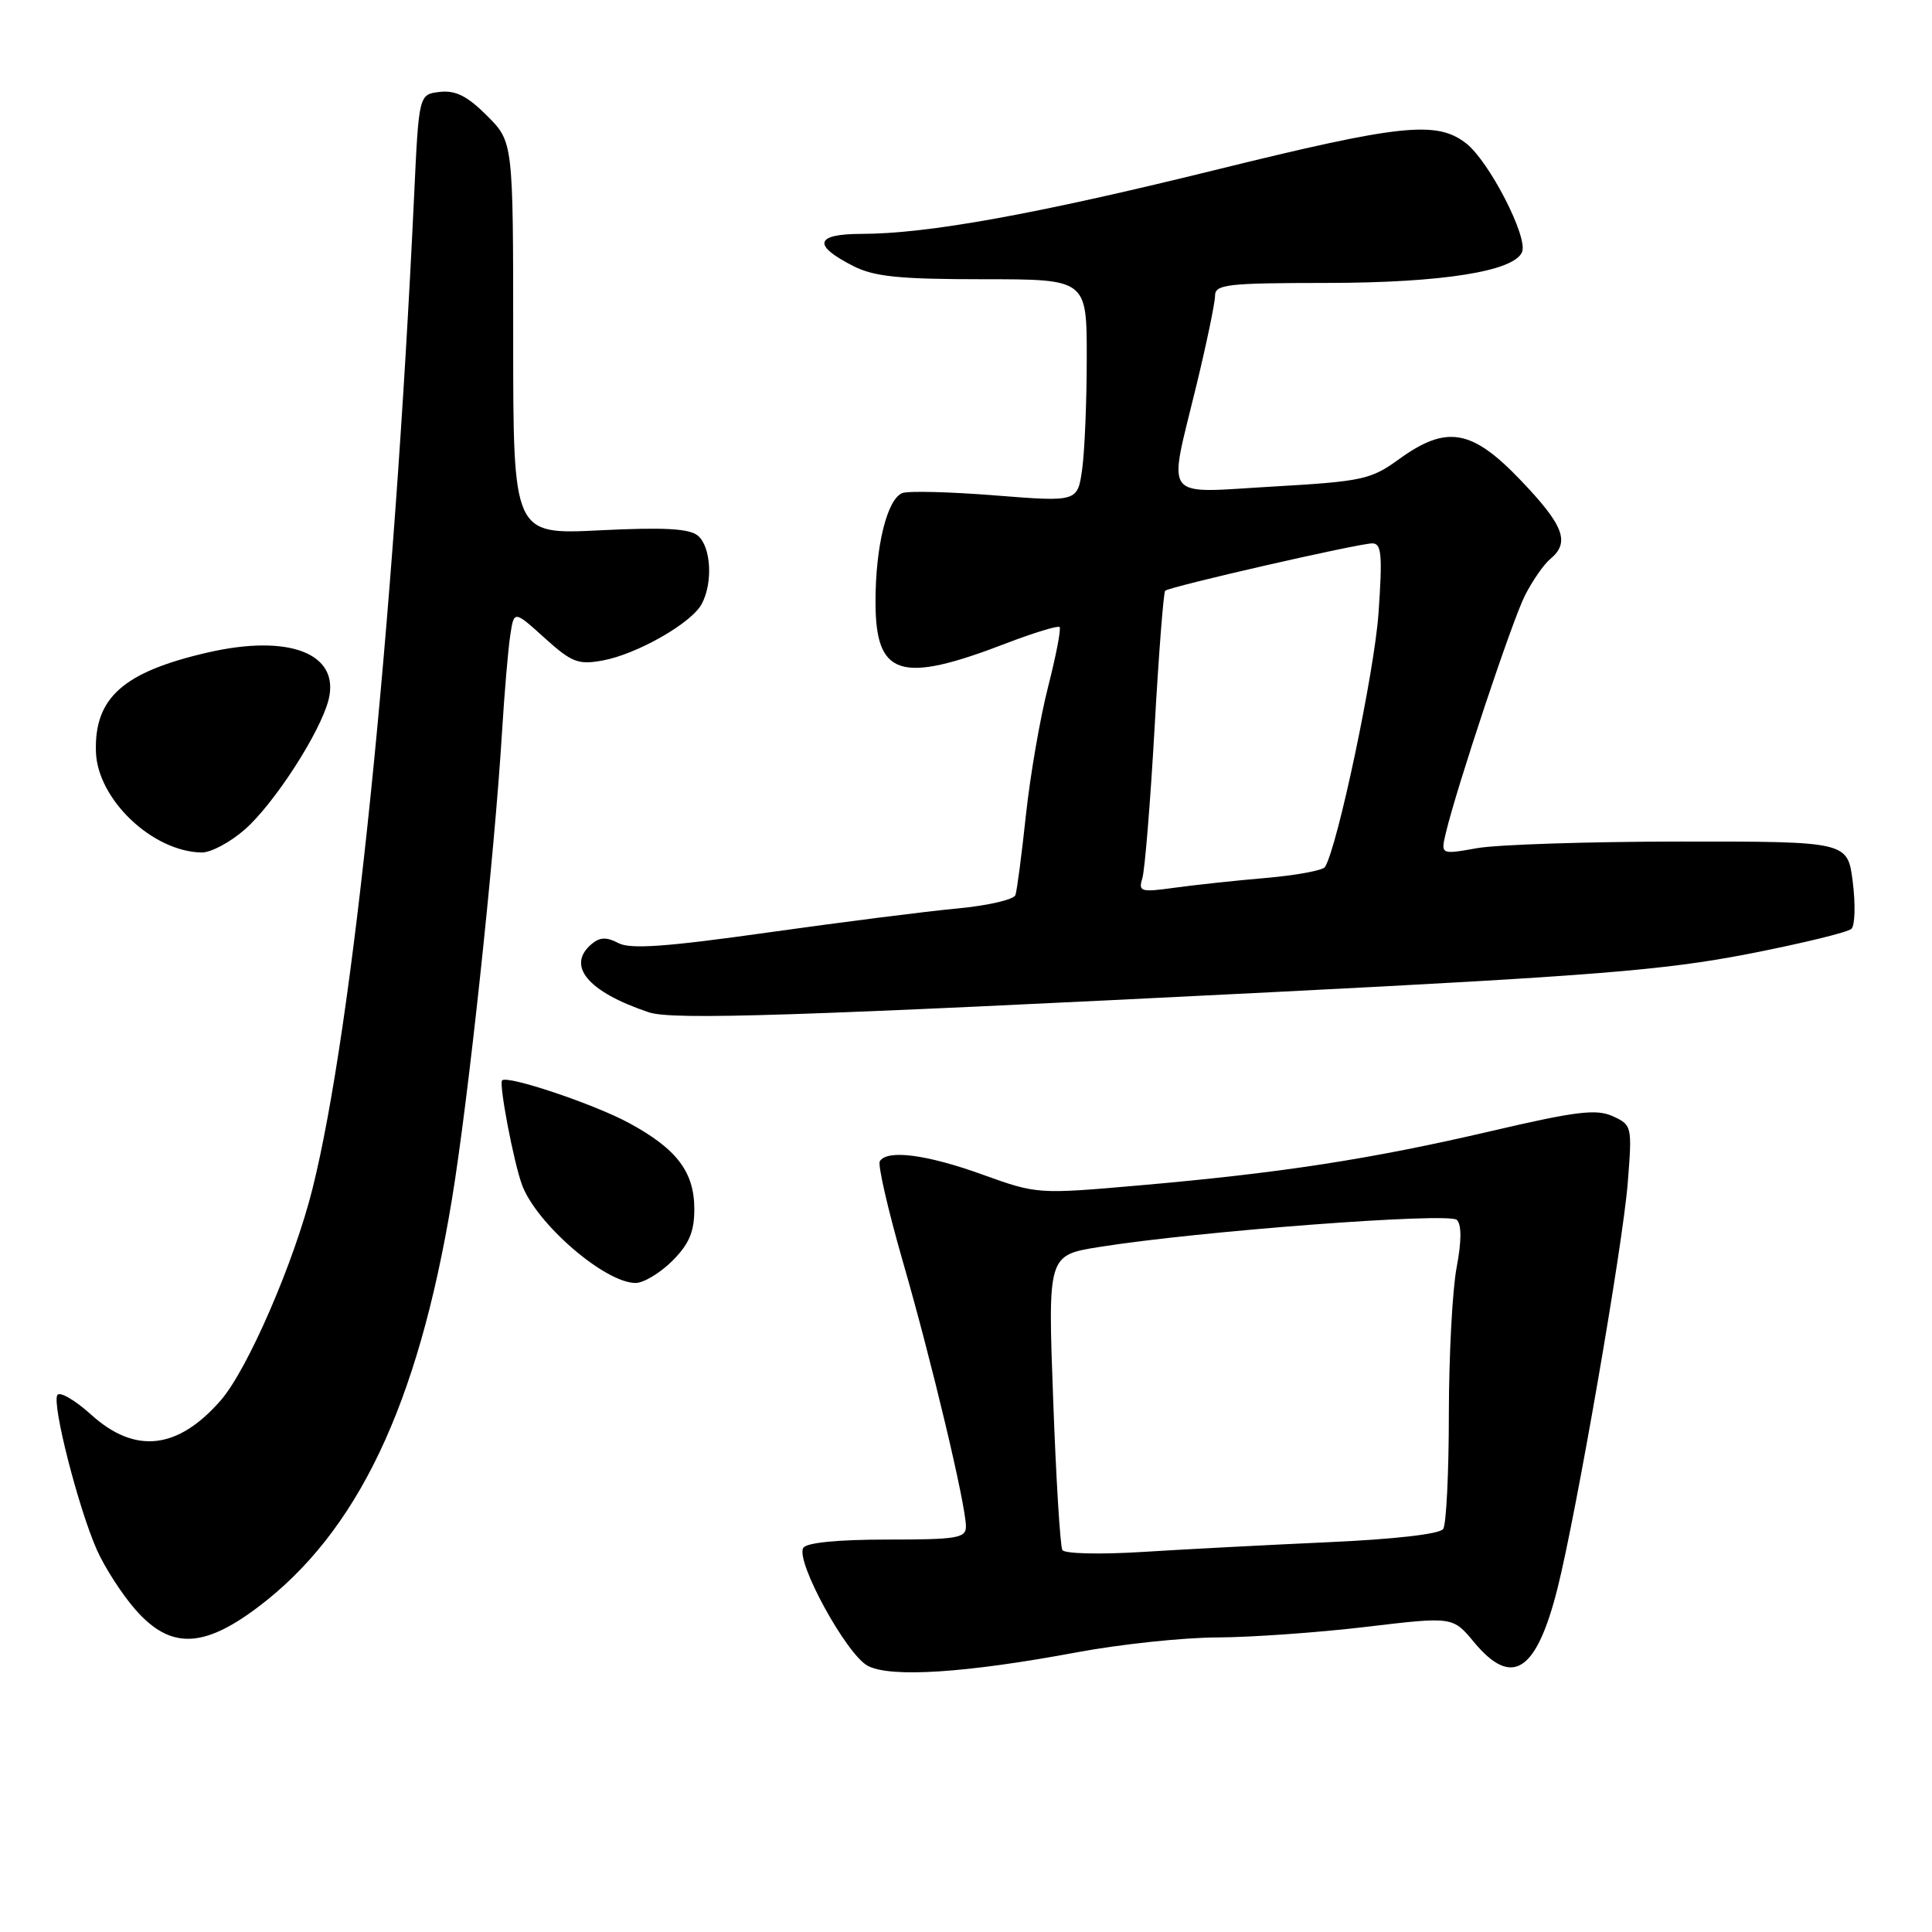 <?xml version="1.0" encoding="UTF-8" standalone="no"?>
<!DOCTYPE svg PUBLIC "-//W3C//DTD SVG 1.1//EN" "http://www.w3.org/Graphics/SVG/1.1/DTD/svg11.dtd" >
<svg xmlns="http://www.w3.org/2000/svg" xmlns:xlink="http://www.w3.org/1999/xlink" version="1.1" viewBox="0 0 256 256">
 <g >
 <path fill="currentColor"
d=" M 142.80 218.92 C 148.47 217.87 156.79 216.98 161.30 216.97 C 165.81 216.95 174.68 216.32 181.00 215.57 C 192.50 214.20 192.50 214.20 195.32 217.60 C 200.35 223.65 203.57 221.58 206.37 210.50 C 208.85 200.66 215.02 165.09 215.68 156.79 C 216.28 149.21 216.25 149.07 213.69 147.90 C 211.52 146.92 208.85 147.24 197.48 149.90 C 181.59 153.60 169.72 155.43 150.97 157.07 C 137.48 158.25 137.42 158.24 130.16 155.63 C 122.79 152.97 117.56 152.29 116.58 153.87 C 116.29 154.34 117.66 160.30 119.62 167.12 C 123.45 180.37 127.98 199.38 127.99 202.25 C 128.00 203.81 126.84 204.00 117.56 204.00 C 111.03 204.00 106.86 204.41 106.44 205.10 C 105.37 206.83 112.18 219.28 115.00 220.74 C 118.06 222.33 128.04 221.68 142.80 218.92 Z  M 34.12 213.00 C 47.34 203.07 55.37 186.23 59.87 159.00 C 62.03 145.98 65.52 113.39 66.52 97.00 C 66.84 91.78 67.33 86.01 67.61 84.19 C 68.11 80.87 68.11 80.87 72.16 84.53 C 75.76 87.78 76.61 88.11 79.85 87.52 C 84.40 86.69 91.63 82.57 92.98 80.03 C 94.49 77.22 94.22 72.43 92.47 70.98 C 91.34 70.03 87.97 69.85 79.47 70.27 C 68.00 70.84 68.00 70.84 68.00 44.82 C 68.00 18.80 68.00 18.80 64.53 15.33 C 61.93 12.73 60.37 11.94 58.28 12.18 C 55.50 12.50 55.50 12.50 54.87 26.00 C 52.18 83.08 46.75 136.17 41.41 157.50 C 38.98 167.24 32.82 181.44 29.27 185.53 C 23.57 192.08 17.91 192.72 12.09 187.46 C 9.93 185.51 7.91 184.34 7.60 184.85 C 6.86 186.04 10.37 199.78 12.82 205.33 C 13.86 207.68 16.17 211.27 17.96 213.30 C 22.54 218.52 26.88 218.44 34.12 213.00 Z  M 89.08 167.08 C 91.32 164.83 92.00 163.24 92.00 160.21 C 92.00 155.29 89.68 152.23 83.34 148.80 C 78.73 146.30 67.20 142.43 66.53 143.16 C 66.09 143.64 68.06 153.99 69.17 157.00 C 71.07 162.15 80.16 170.00 84.22 170.00 C 85.28 170.00 87.47 168.68 89.08 167.08 Z  M 168.50 131.47 C 210.86 129.33 220.49 128.56 231.50 126.43 C 238.65 125.04 244.87 123.53 245.33 123.07 C 245.80 122.60 245.87 119.81 245.50 116.86 C 244.83 111.50 244.83 111.50 222.66 111.51 C 210.47 111.52 198.34 111.91 195.70 112.39 C 190.90 113.24 190.90 113.24 191.58 110.37 C 193.04 104.25 200.34 82.32 202.05 78.93 C 203.04 76.97 204.56 74.78 205.43 74.06 C 208.06 71.87 207.24 69.65 201.56 63.70 C 195.03 56.85 191.70 56.26 185.34 60.87 C 181.66 63.54 180.50 63.79 168.69 64.47 C 153.79 65.33 154.77 66.60 158.50 51.19 C 159.88 45.51 161.00 40.11 161.00 39.19 C 161.00 37.68 162.58 37.50 175.75 37.49 C 191.07 37.48 200.70 35.95 201.69 33.37 C 202.46 31.36 197.33 21.41 194.30 19.02 C 190.39 15.95 185.68 16.44 160.96 22.54 C 137.14 28.41 122.89 30.98 114.17 30.99 C 107.99 31.00 107.61 32.48 113.06 35.25 C 115.84 36.66 119.14 37.00 130.25 37.00 C 144.00 37.00 144.00 37.00 144.00 47.36 C 144.00 53.06 143.73 59.70 143.40 62.12 C 142.79 66.51 142.79 66.51 131.91 65.65 C 125.92 65.17 120.37 65.03 119.57 65.33 C 117.56 66.11 116.01 72.34 116.01 79.69 C 116.00 89.61 119.24 90.66 133.26 85.27 C 136.97 83.85 140.19 82.86 140.40 83.09 C 140.62 83.31 139.93 86.88 138.88 91.00 C 137.82 95.12 136.50 102.78 135.94 108.00 C 135.38 113.22 134.76 117.99 134.55 118.60 C 134.35 119.20 130.88 120.00 126.84 120.38 C 122.80 120.75 111.51 122.19 101.75 123.56 C 88.23 125.47 83.50 125.80 81.93 124.96 C 80.40 124.15 79.50 124.17 78.44 125.05 C 74.96 127.93 77.87 131.43 85.99 134.14 C 89.12 135.18 105.19 134.66 168.50 131.47 Z  M 32.44 109.91 C 36.35 106.48 42.46 97.01 43.54 92.71 C 45.07 86.58 38.30 83.96 27.44 86.48 C 16.33 89.05 12.50 92.46 12.71 99.58 C 12.88 105.88 20.18 112.85 26.72 112.96 C 27.93 112.98 30.51 111.61 32.44 109.91 Z  M 140.77 205.39 C 140.48 204.90 139.93 195.91 139.55 185.41 C 138.84 166.32 138.84 166.32 145.67 165.23 C 158.73 163.14 192.02 160.62 193.04 161.64 C 193.68 162.28 193.67 164.47 193.01 167.95 C 192.45 170.88 191.99 179.62 191.98 187.39 C 191.98 195.15 191.64 202.00 191.23 202.60 C 190.79 203.27 184.74 203.96 176.00 204.35 C 168.03 204.71 156.95 205.29 151.39 205.64 C 145.80 205.99 141.06 205.88 140.77 205.39 Z  M 151.36 116.40 C 151.69 115.36 152.42 106.44 152.98 96.59 C 153.53 86.74 154.17 78.50 154.39 78.28 C 154.93 77.74 180.02 72.00 181.84 72.00 C 183.06 72.00 183.20 73.51 182.66 81.25 C 182.12 89.03 177.24 112.18 175.57 114.88 C 175.29 115.33 171.79 115.98 167.78 116.33 C 163.78 116.67 158.31 117.26 155.63 117.63 C 151.16 118.25 150.82 118.15 151.36 116.40 Z "/>
</g>
</svg>